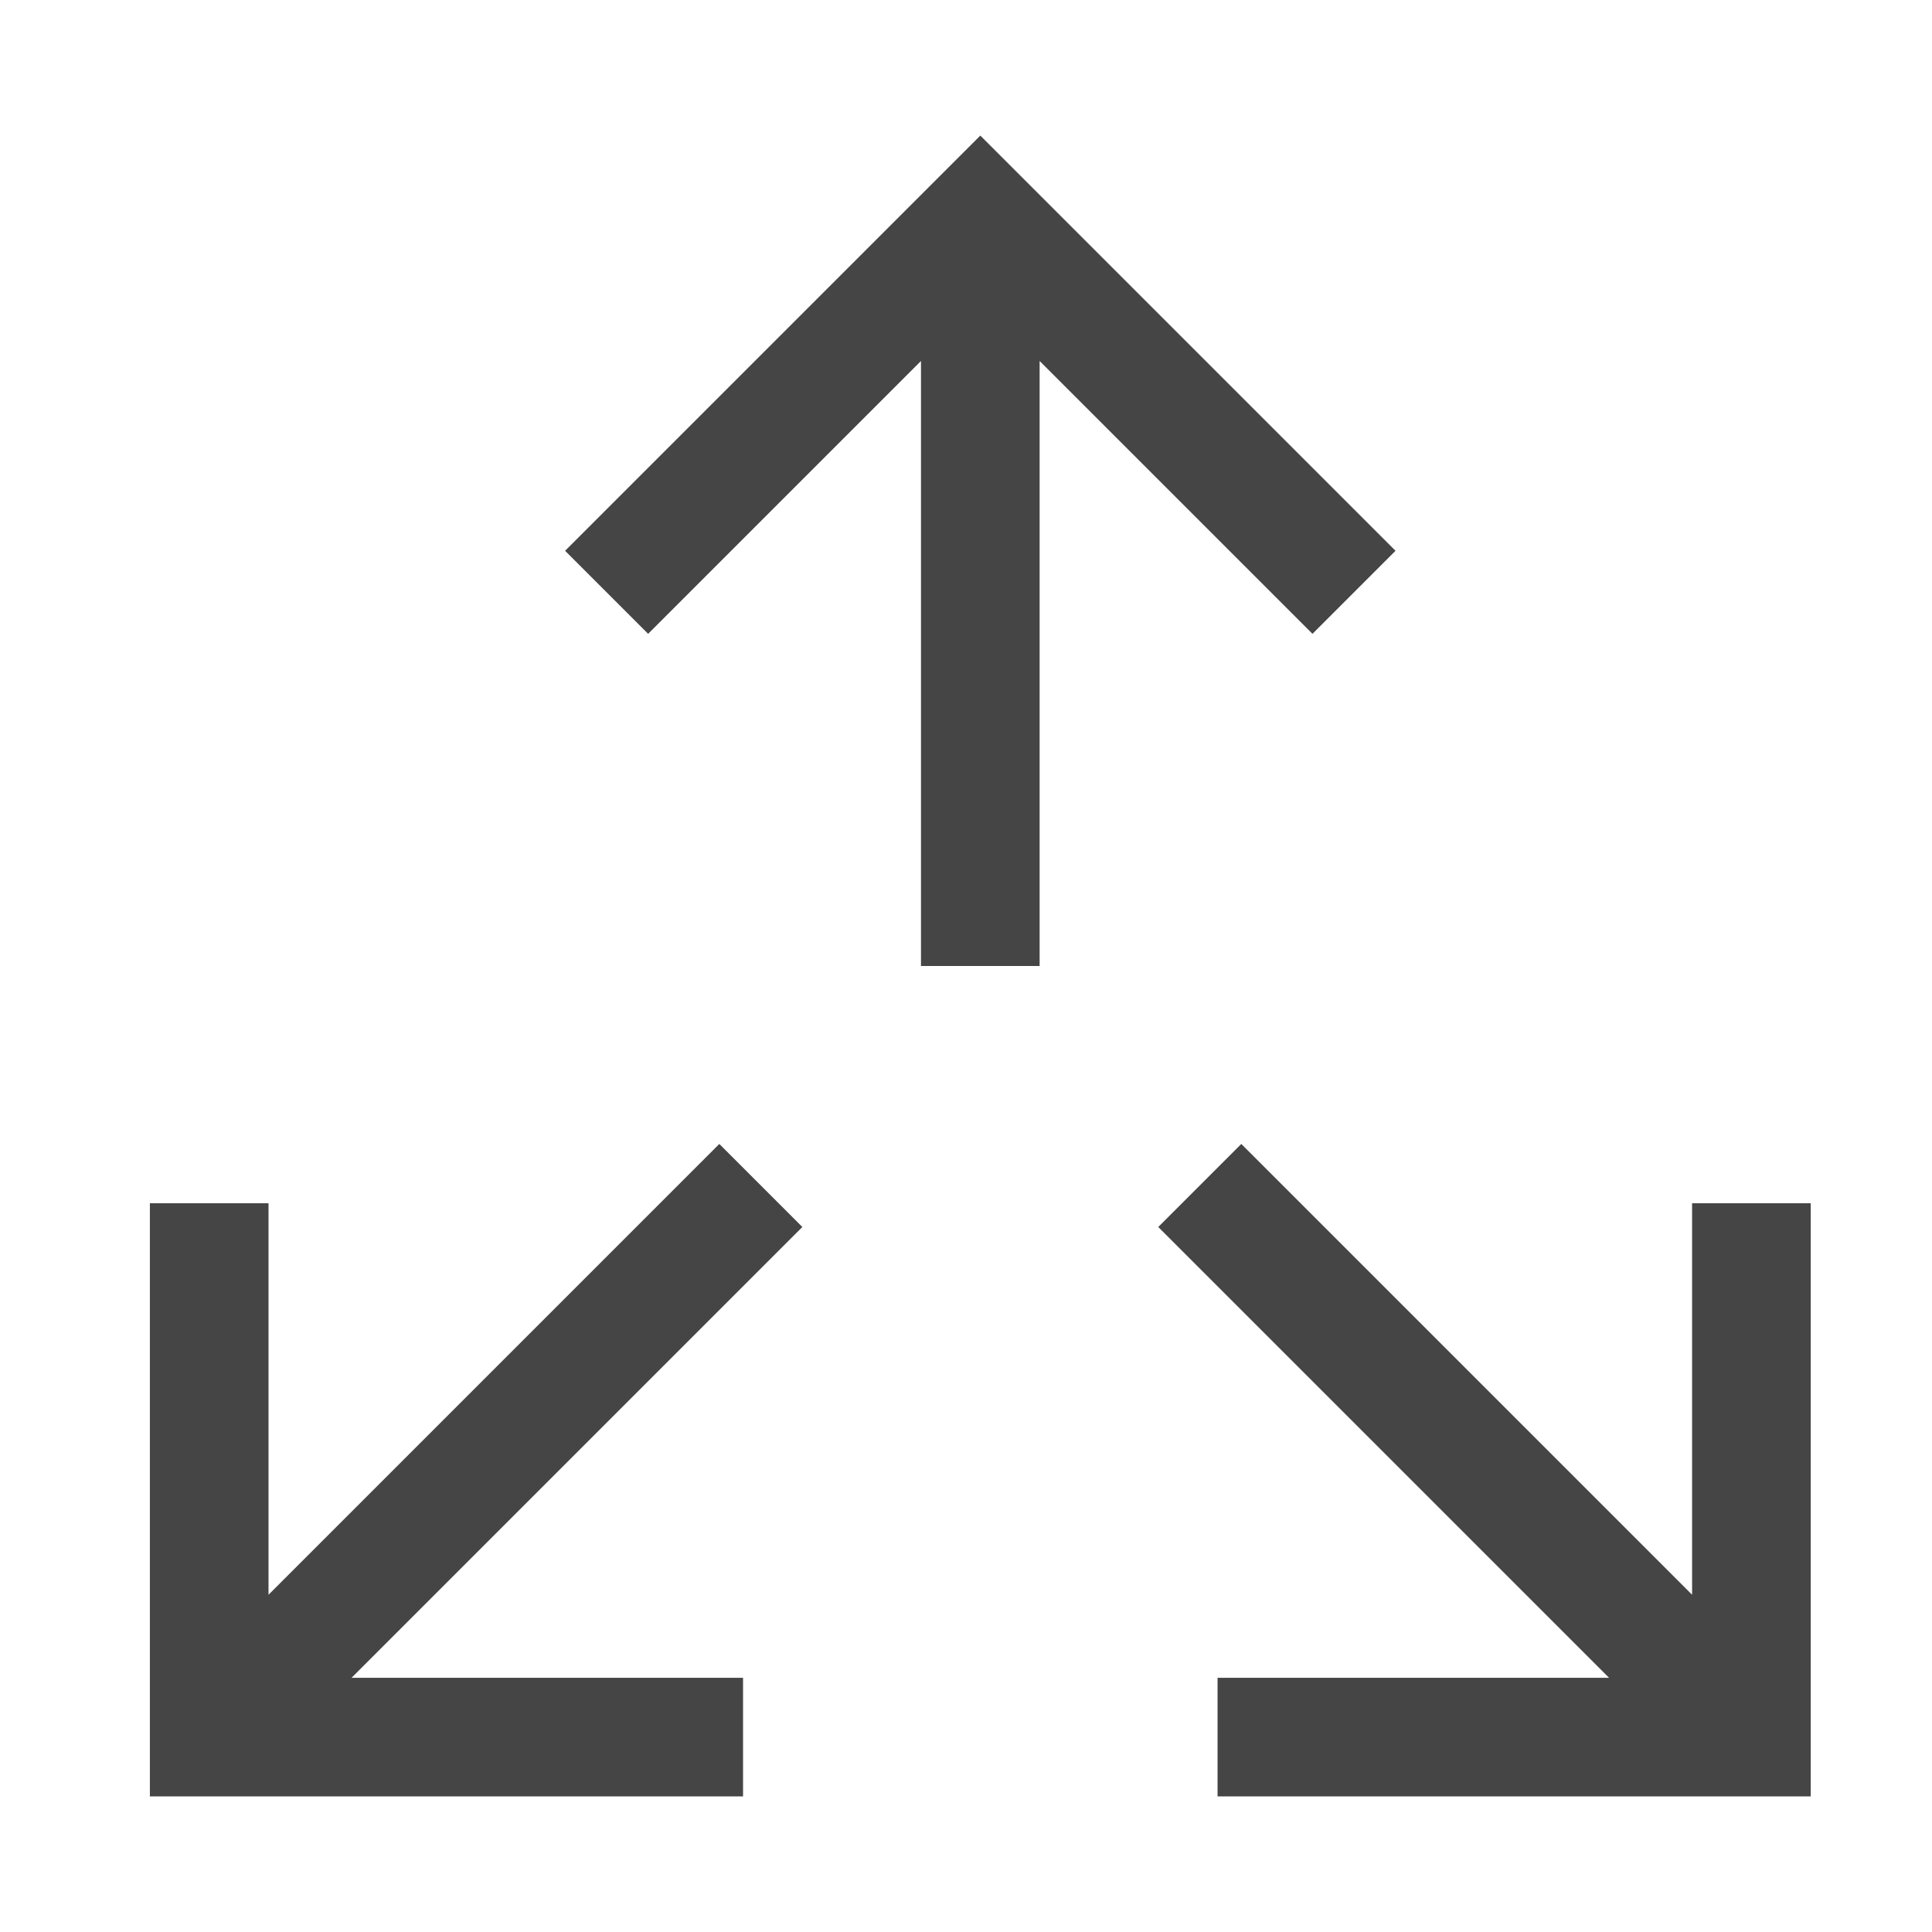 <svg width="57" height="57" viewBox="0 0 57 57" fill="none" xmlns="http://www.w3.org/2000/svg">
<path d="M34.172 36.2L36.622 33.75L49.922 47.05V35.5H53.422V53H35.922V49.5H47.472L34.172 36.2Z" fill="#454545"/>
<path d="M23.672 36.2L21.222 33.75L7.922 47.05V35.5H4.422V53H21.922V49.5H10.372L23.672 36.2Z" fill="#454545"/>
<path d="M30.672 28.5H27.172V10.65L19.122 18.7L16.672 16.25L28.922 4L41.172 16.25L38.722 18.7L30.672 10.65V28.5Z" fill="#454545"/>
</svg>
